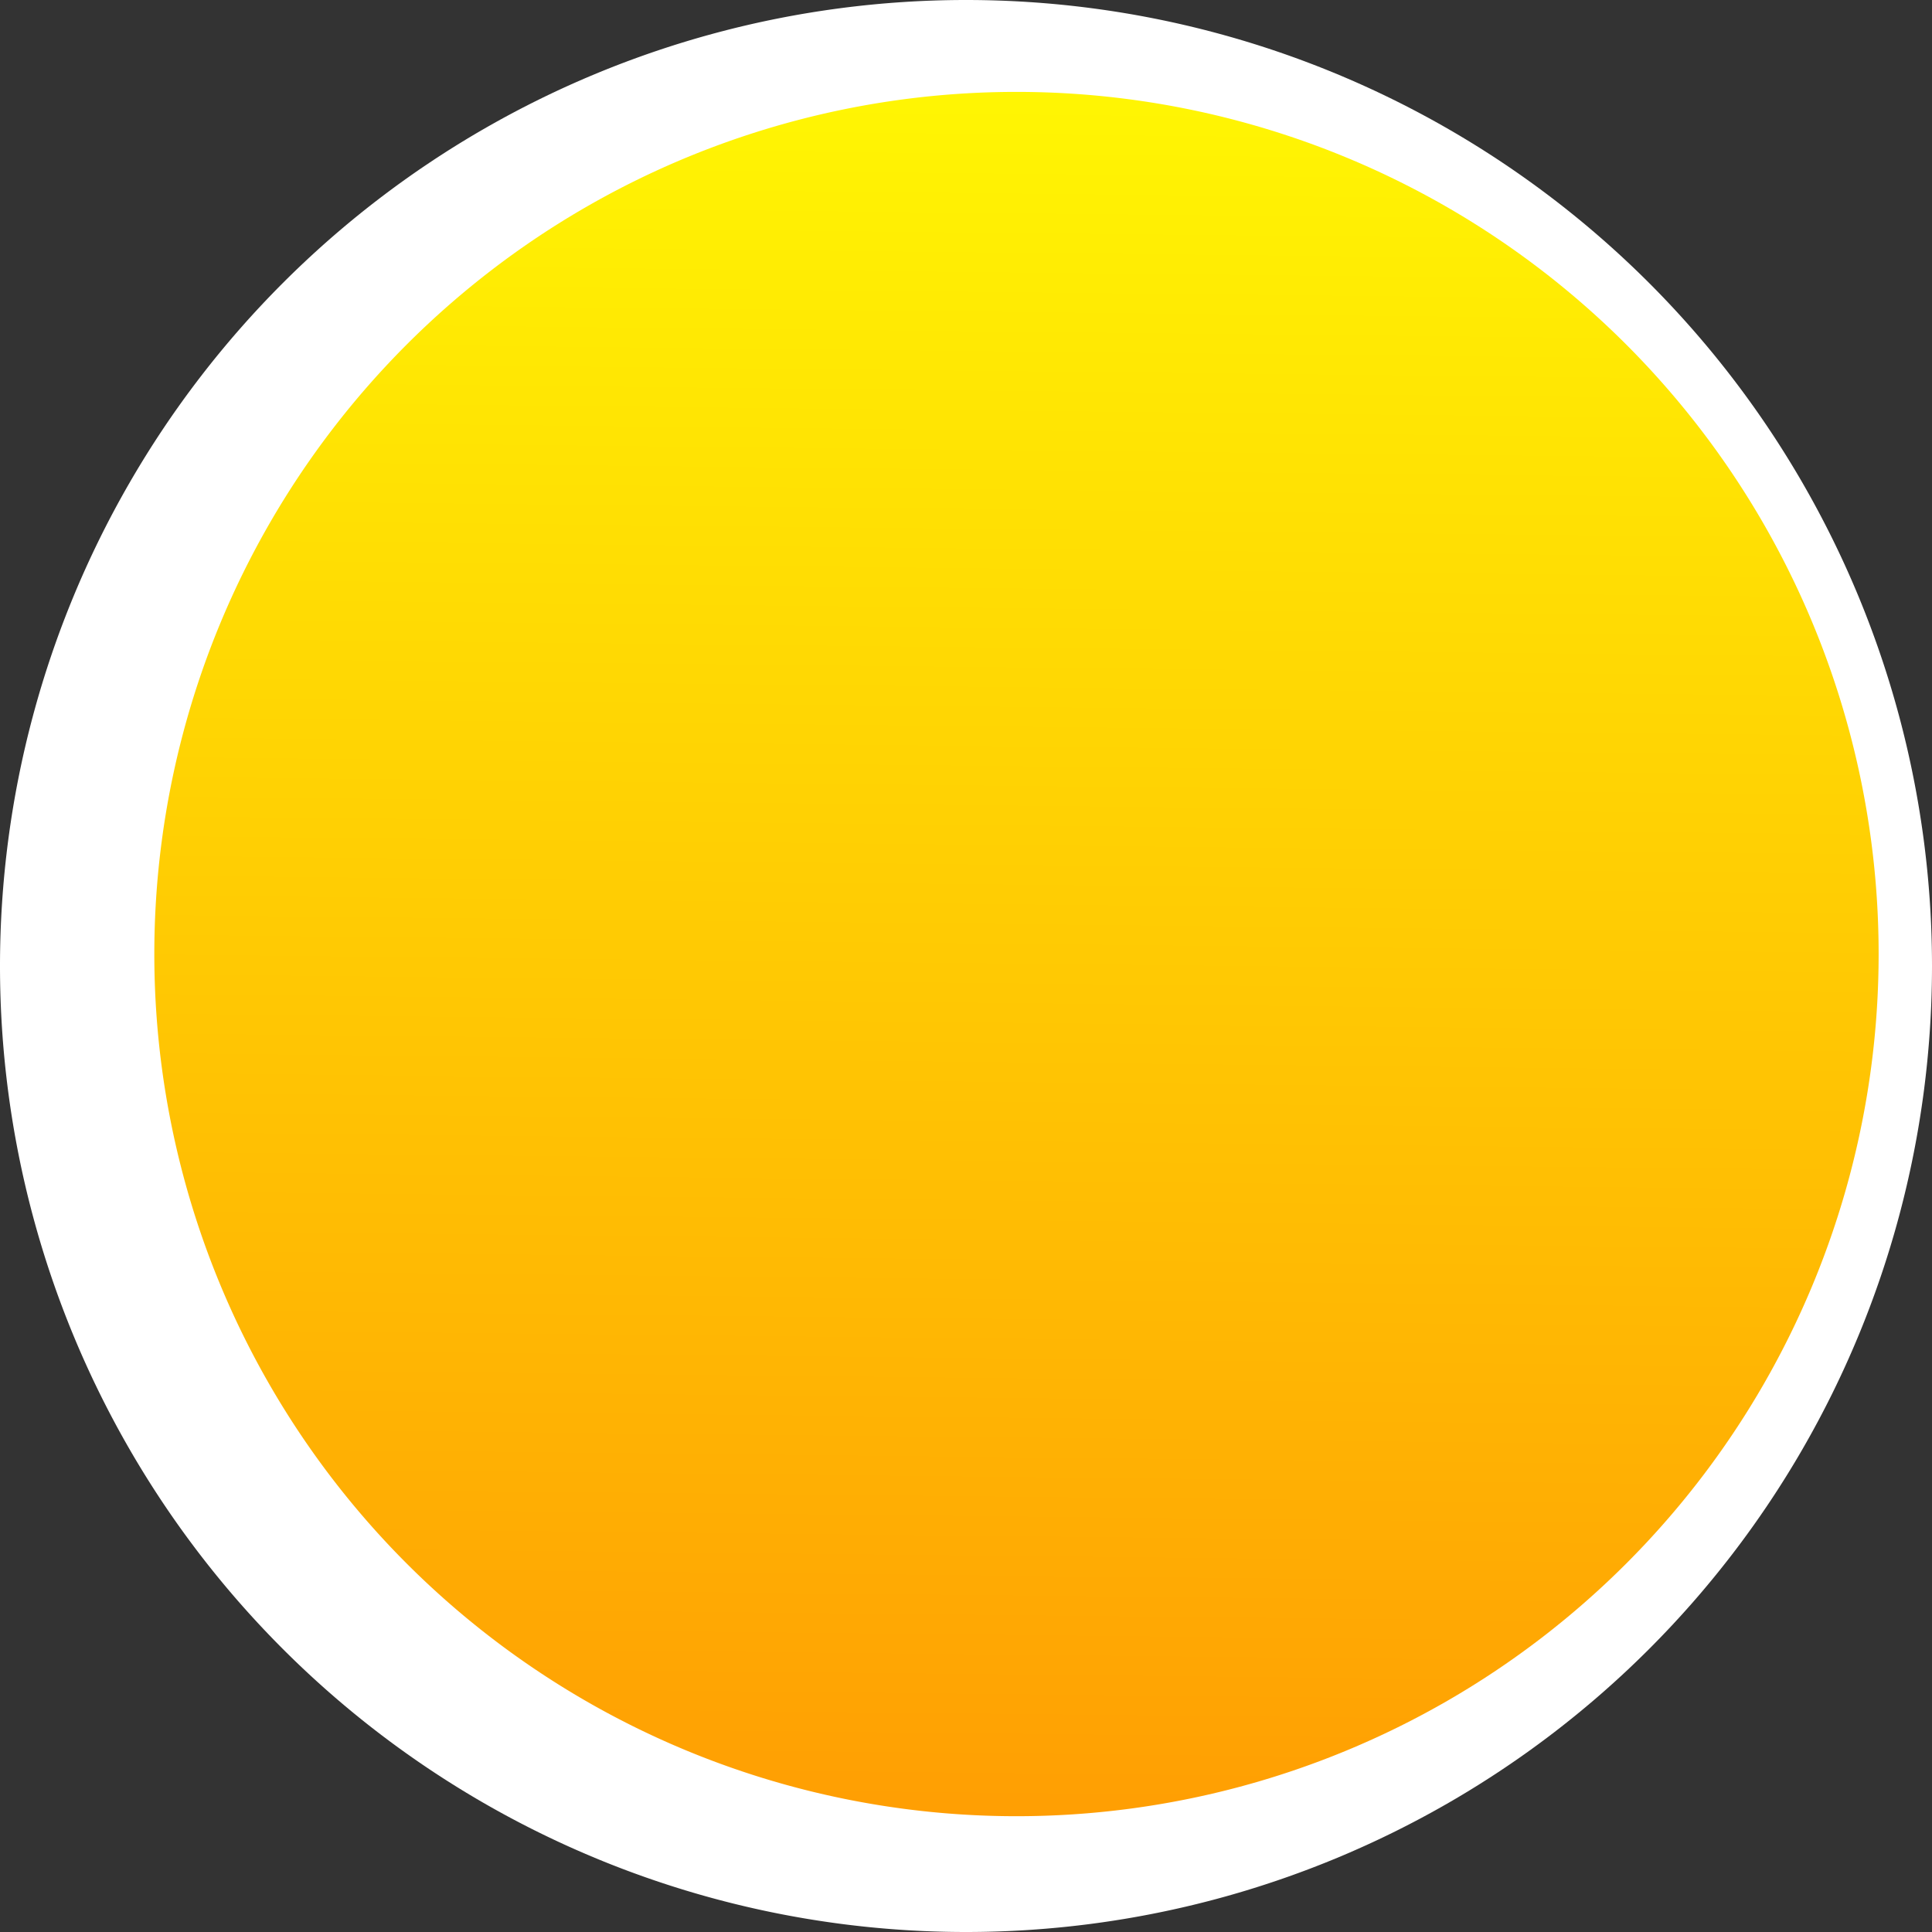 <?xml version="1.0" encoding="UTF-8"?>
<svg id="SVGRoot" version="1.1" viewBox="0 0 16 16" xmlns="http://www.w3.org/2000/svg">
    <rect x="0" y="0" width="16" height="16" fill="#333333" stroke="none"/>
    <defs>
        <linearGradient id="linearGradient2123" x1="8.537" x2="8.389" y1="1.026" y2="14.955"
                        gradientTransform="matrix(1.057 0 0 1.057 -.1 -.543)" gradientUnits="userSpaceOnUse">
            <stop stop-color="#fff703" offset="0"/>
            <stop stop-color="#ff9d03" offset="1"/>
        </linearGradient>
    </defs>
    <g>
        <path d="m16 8a8 8 0 0 1-8 8 8 8 0 0 1-8-8 8 8 0 0 1 8-8 8 8 0 0 1 8 8z" fill="#ffffff"/>
        <path d="m15.558 7.901a7.14 7.14 0 0 1-7.14 7.14 7.14 7.14 0 0 1-7.14-7.14 7.14 7.14 0 0 1 7.14-7.14 7.14 7.14 0 0 1 7.14 7.14z"
              fill="url(#linearGradient2123)"/>
    </g>
</svg>
